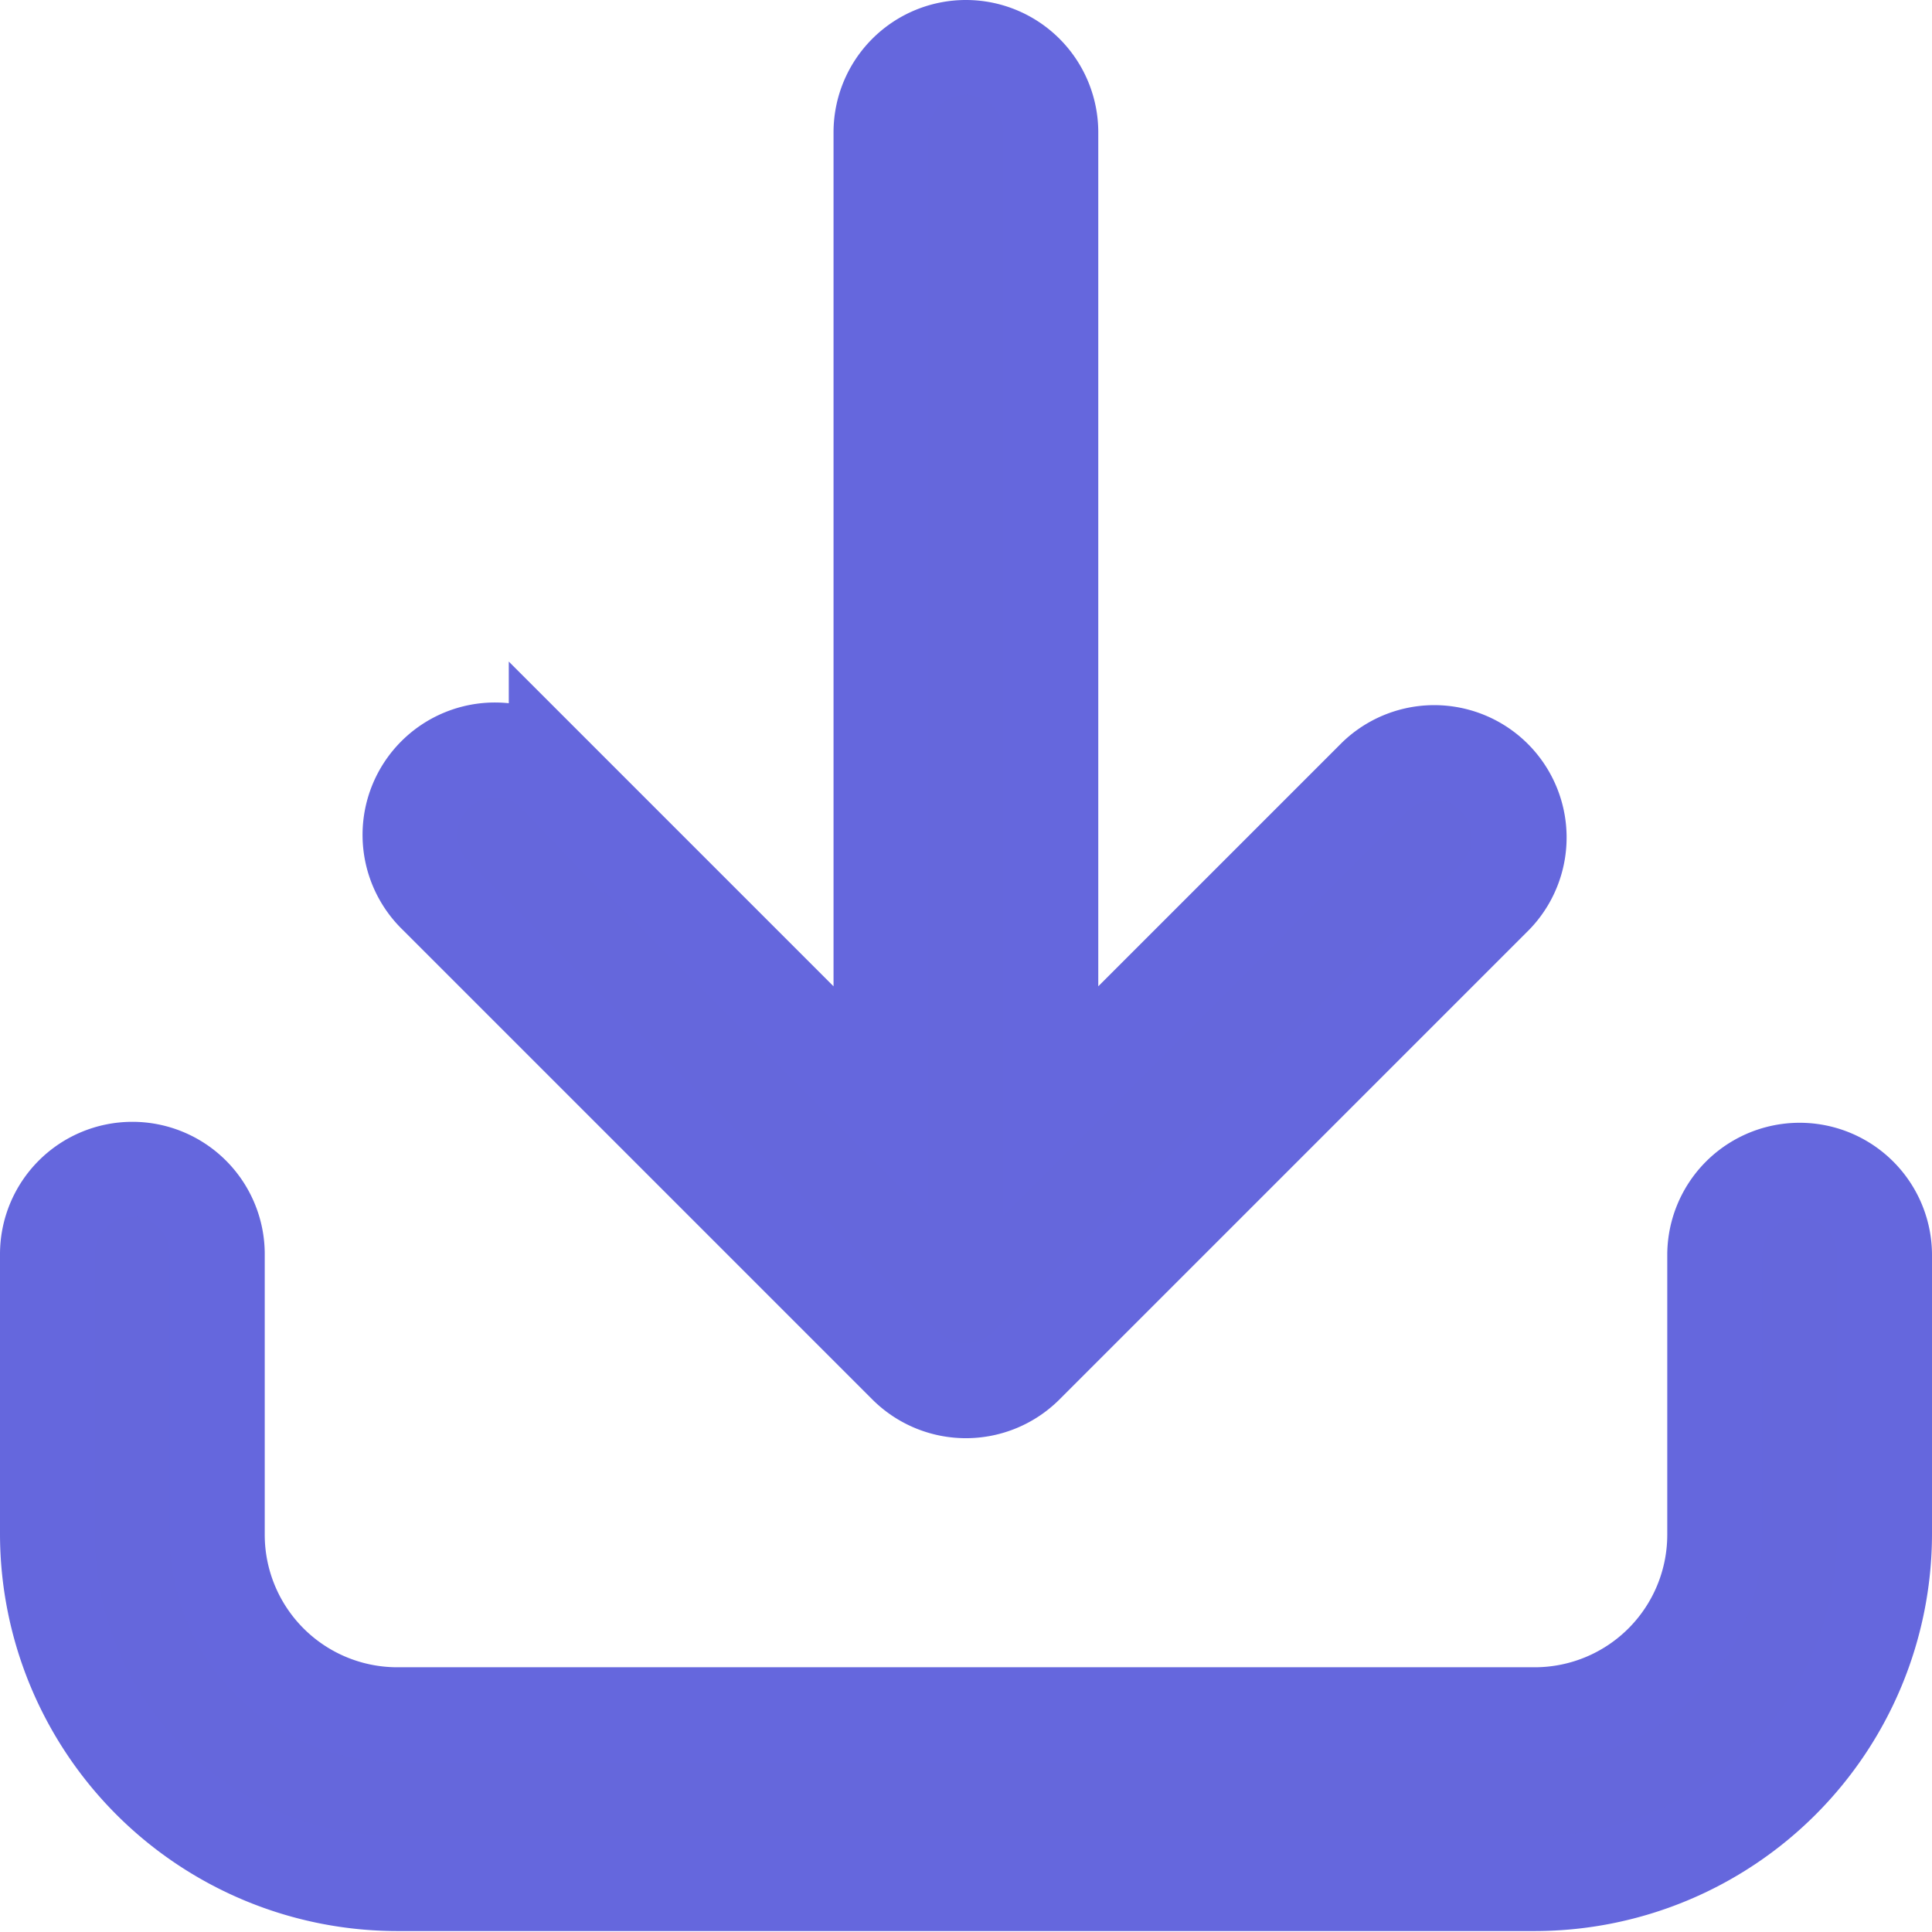 <svg xmlns="http://www.w3.org/2000/svg" width="10.173" height="10.173" viewBox="0 0 10.173 10.173">
  <g id="download" transform="translate(-18.75 -18.75)">
    <path id="Path_86637" data-name="Path 86637" d="M39.749,19a.447.447,0,0,0-.447.447v5.1l-1.71-1.71a.447.447,0,1,0-.632.632l2.473,2.473a.447.447,0,0,0,.632,0l2.473-2.473a.447.447,0,0,0-.632-.632l-1.71,1.71v-5.1A.447.447,0,0,0,39.75,19Z" transform="translate(-15.913)" fill="#6567dc" stroke="#6567dd" stroke-width="0.5"/>
    <path id="Path_86638" data-name="Path 86638" d="M19.447,74a.447.447,0,0,0-.447.447v1.473a1.843,1.843,0,0,0,1.841,1.841h5.991a1.843,1.843,0,0,0,1.841-1.841V74.452a.447.447,0,0,0-.894,0v1.473a.948.948,0,0,1-.947.947H20.841a.948.948,0,0,1-.947-.947V74.452A.447.447,0,0,0,19.447,74Z" transform="translate(0 -49.093)" fill="#6567dc" stroke="#6567dd" stroke-width="0.5"/>
  </g>
</svg>
